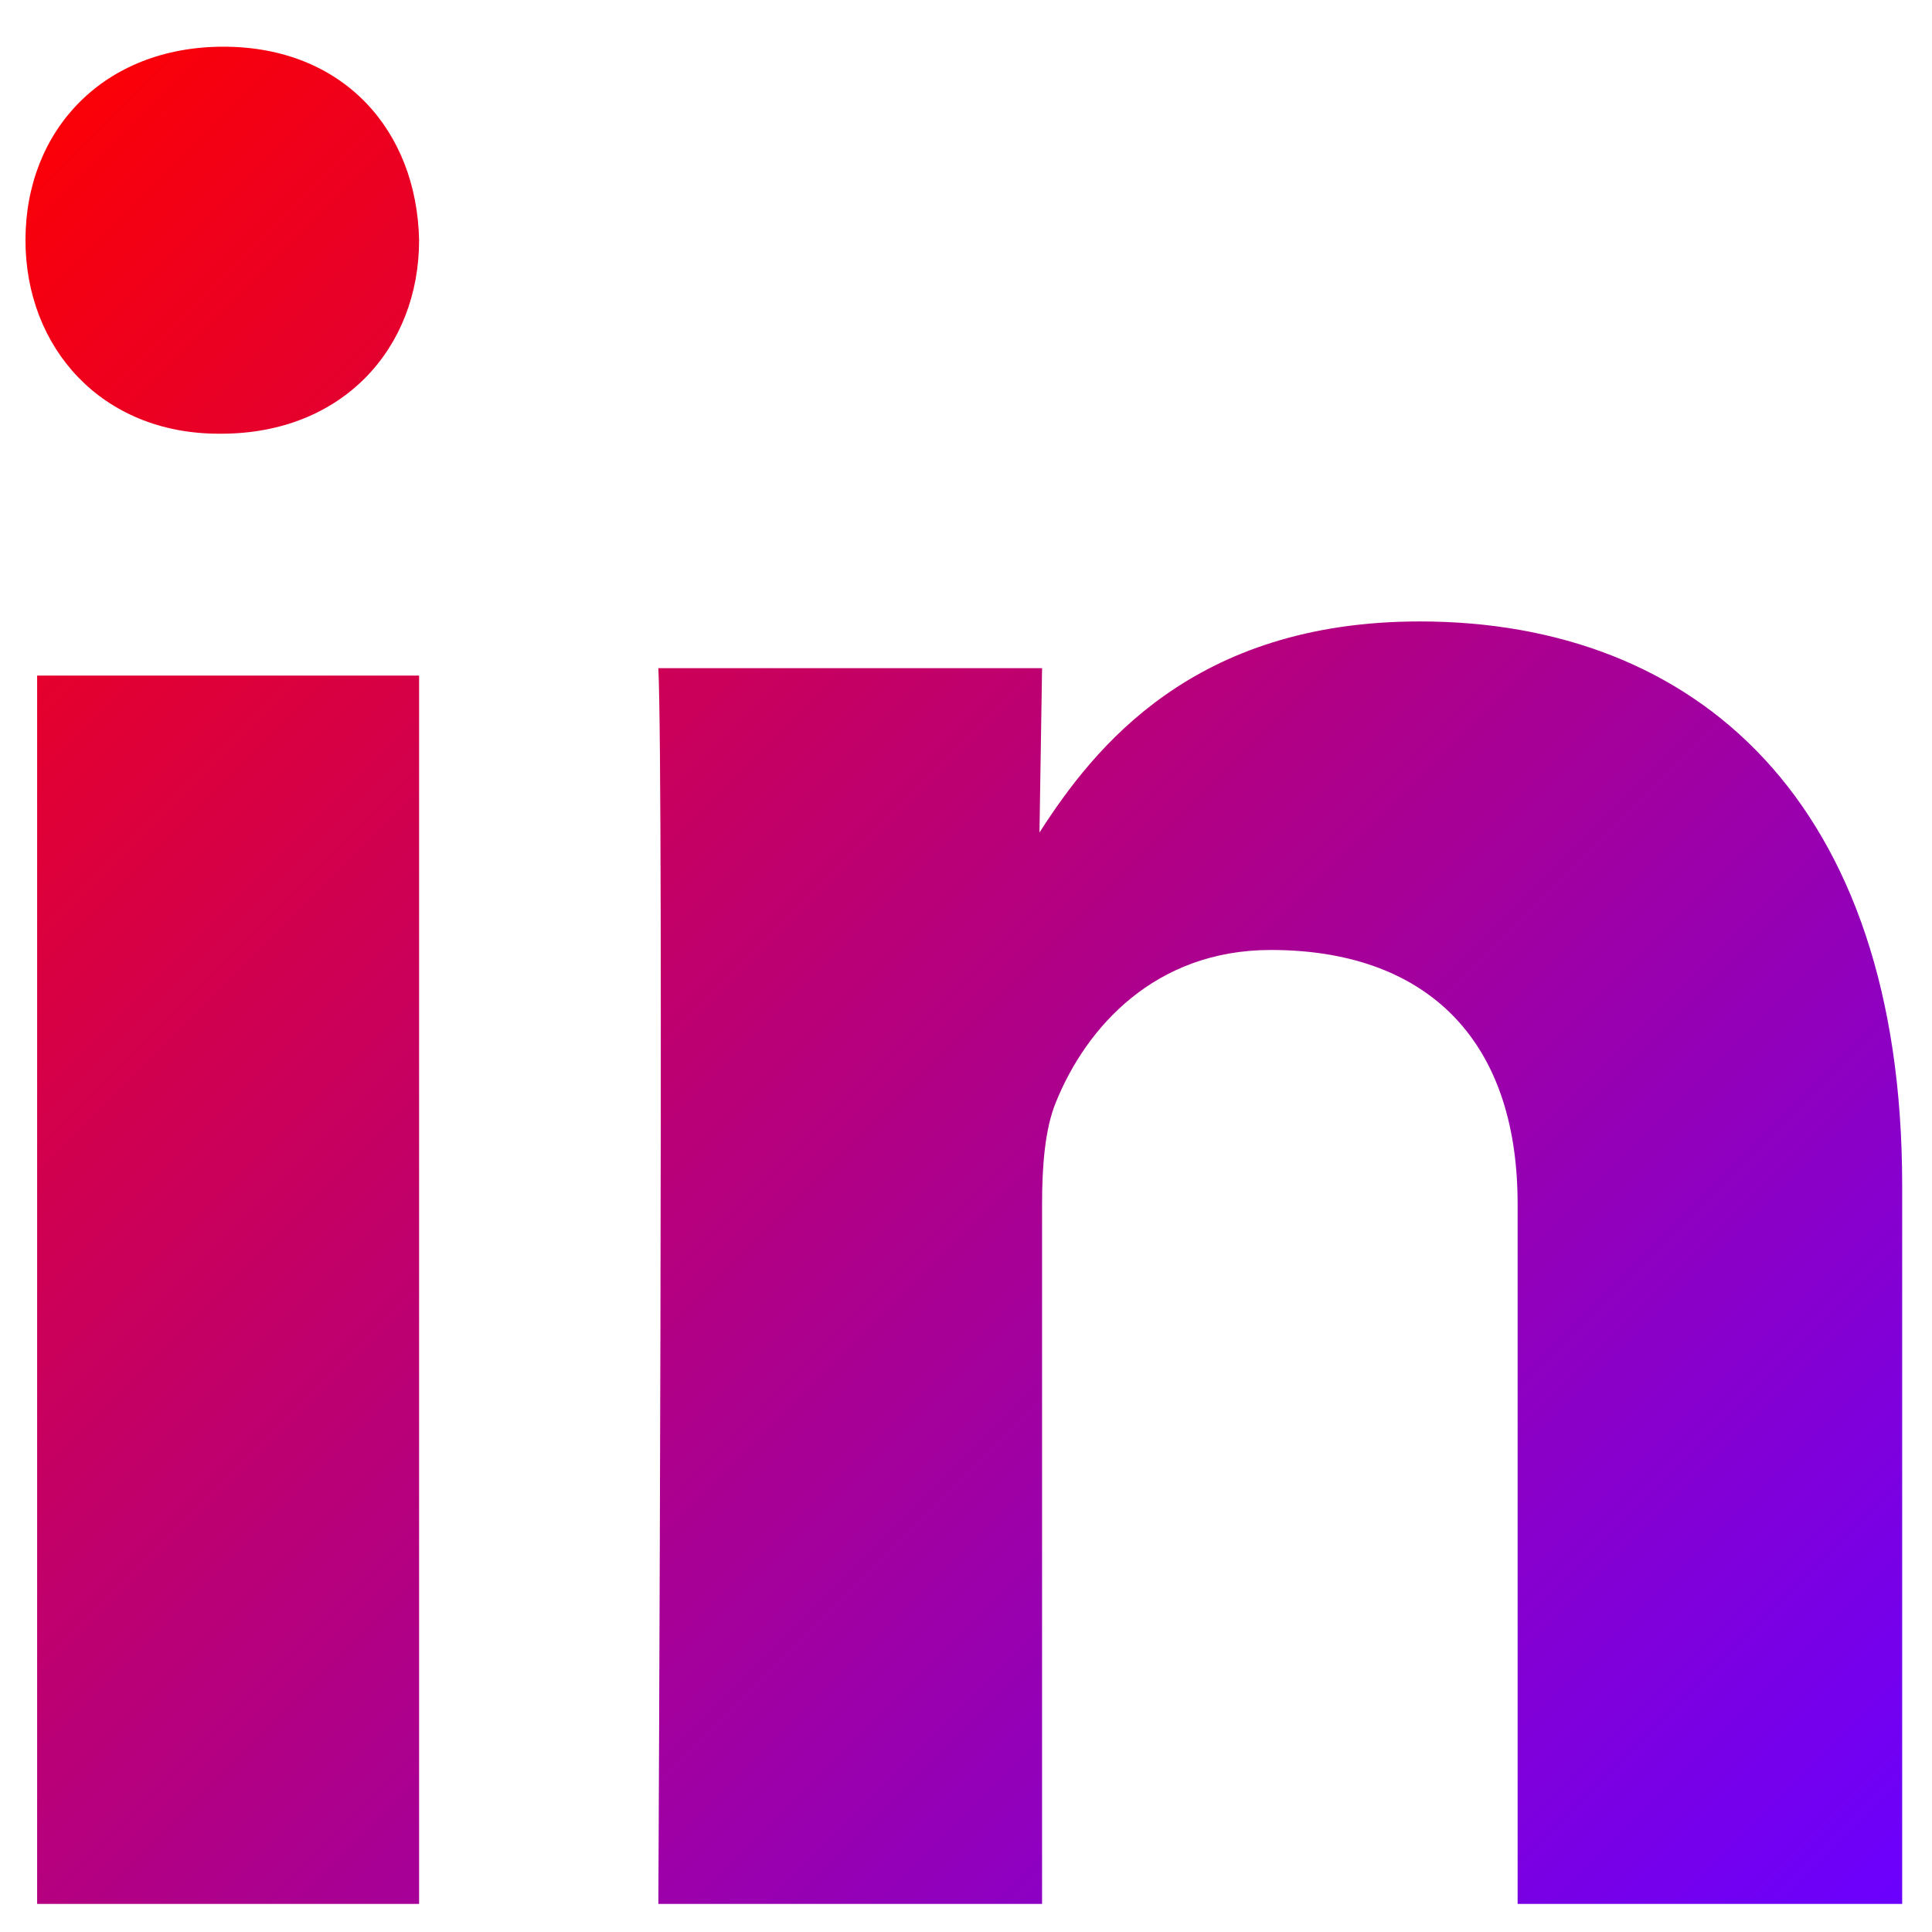 <svg xmlns="http://www.w3.org/2000/svg" xmlns:xlink="http://www.w3.org/1999/xlink" width="64" height="64" viewBox="0 0 64 64" version="1.1"><defs><linearGradient id="linear0" x1="0%" x2="100%" y1="0%" y2="100%"><stop offset="0%" style="stop-color:#ff0000; stop-opacity:1"/><stop offset="100%" style="stop-color:#6a00ff; stop-opacity:1"/></linearGradient></defs><g id="surface1"><path style=" stroke:none;fill-rule:nonzero;fill:url(#linear0);" d="M 13.883 63.07 L 13.883 22.379 L 1.23 22.379 L 1.23 63.07 Z M 13.883 7.957 C 13.809 4.312 11.367 1.547 7.402 1.547 C 3.434 1.547 0.844 4.309 0.844 7.957 C 0.844 11.516 3.363 14.367 7.25 14.367 L 7.324 14.367 C 11.367 14.367 13.883 11.516 13.883 7.957 M 34.52 63.07 L 34.52 39.879 C 34.52 38.645 34.613 37.398 34.977 36.516 C 35.98 34.031 38.262 31.469 42.098 31.469 C 47.121 31.469 50.273 34.301 50.273 39.879 L 50.273 63.07 L 63.012 63.07 L 63.012 39.262 C 63.012 26.512 56.164 20.586 47.031 20.586 C 39.543 20.586 36.254 24.742 34.434 27.578 L 34.52 22.133 L 21.809 22.133 C 21.992 26.027 21.809 63.07 21.809 63.07 L 34.52 63.07 "/></g></svg>
